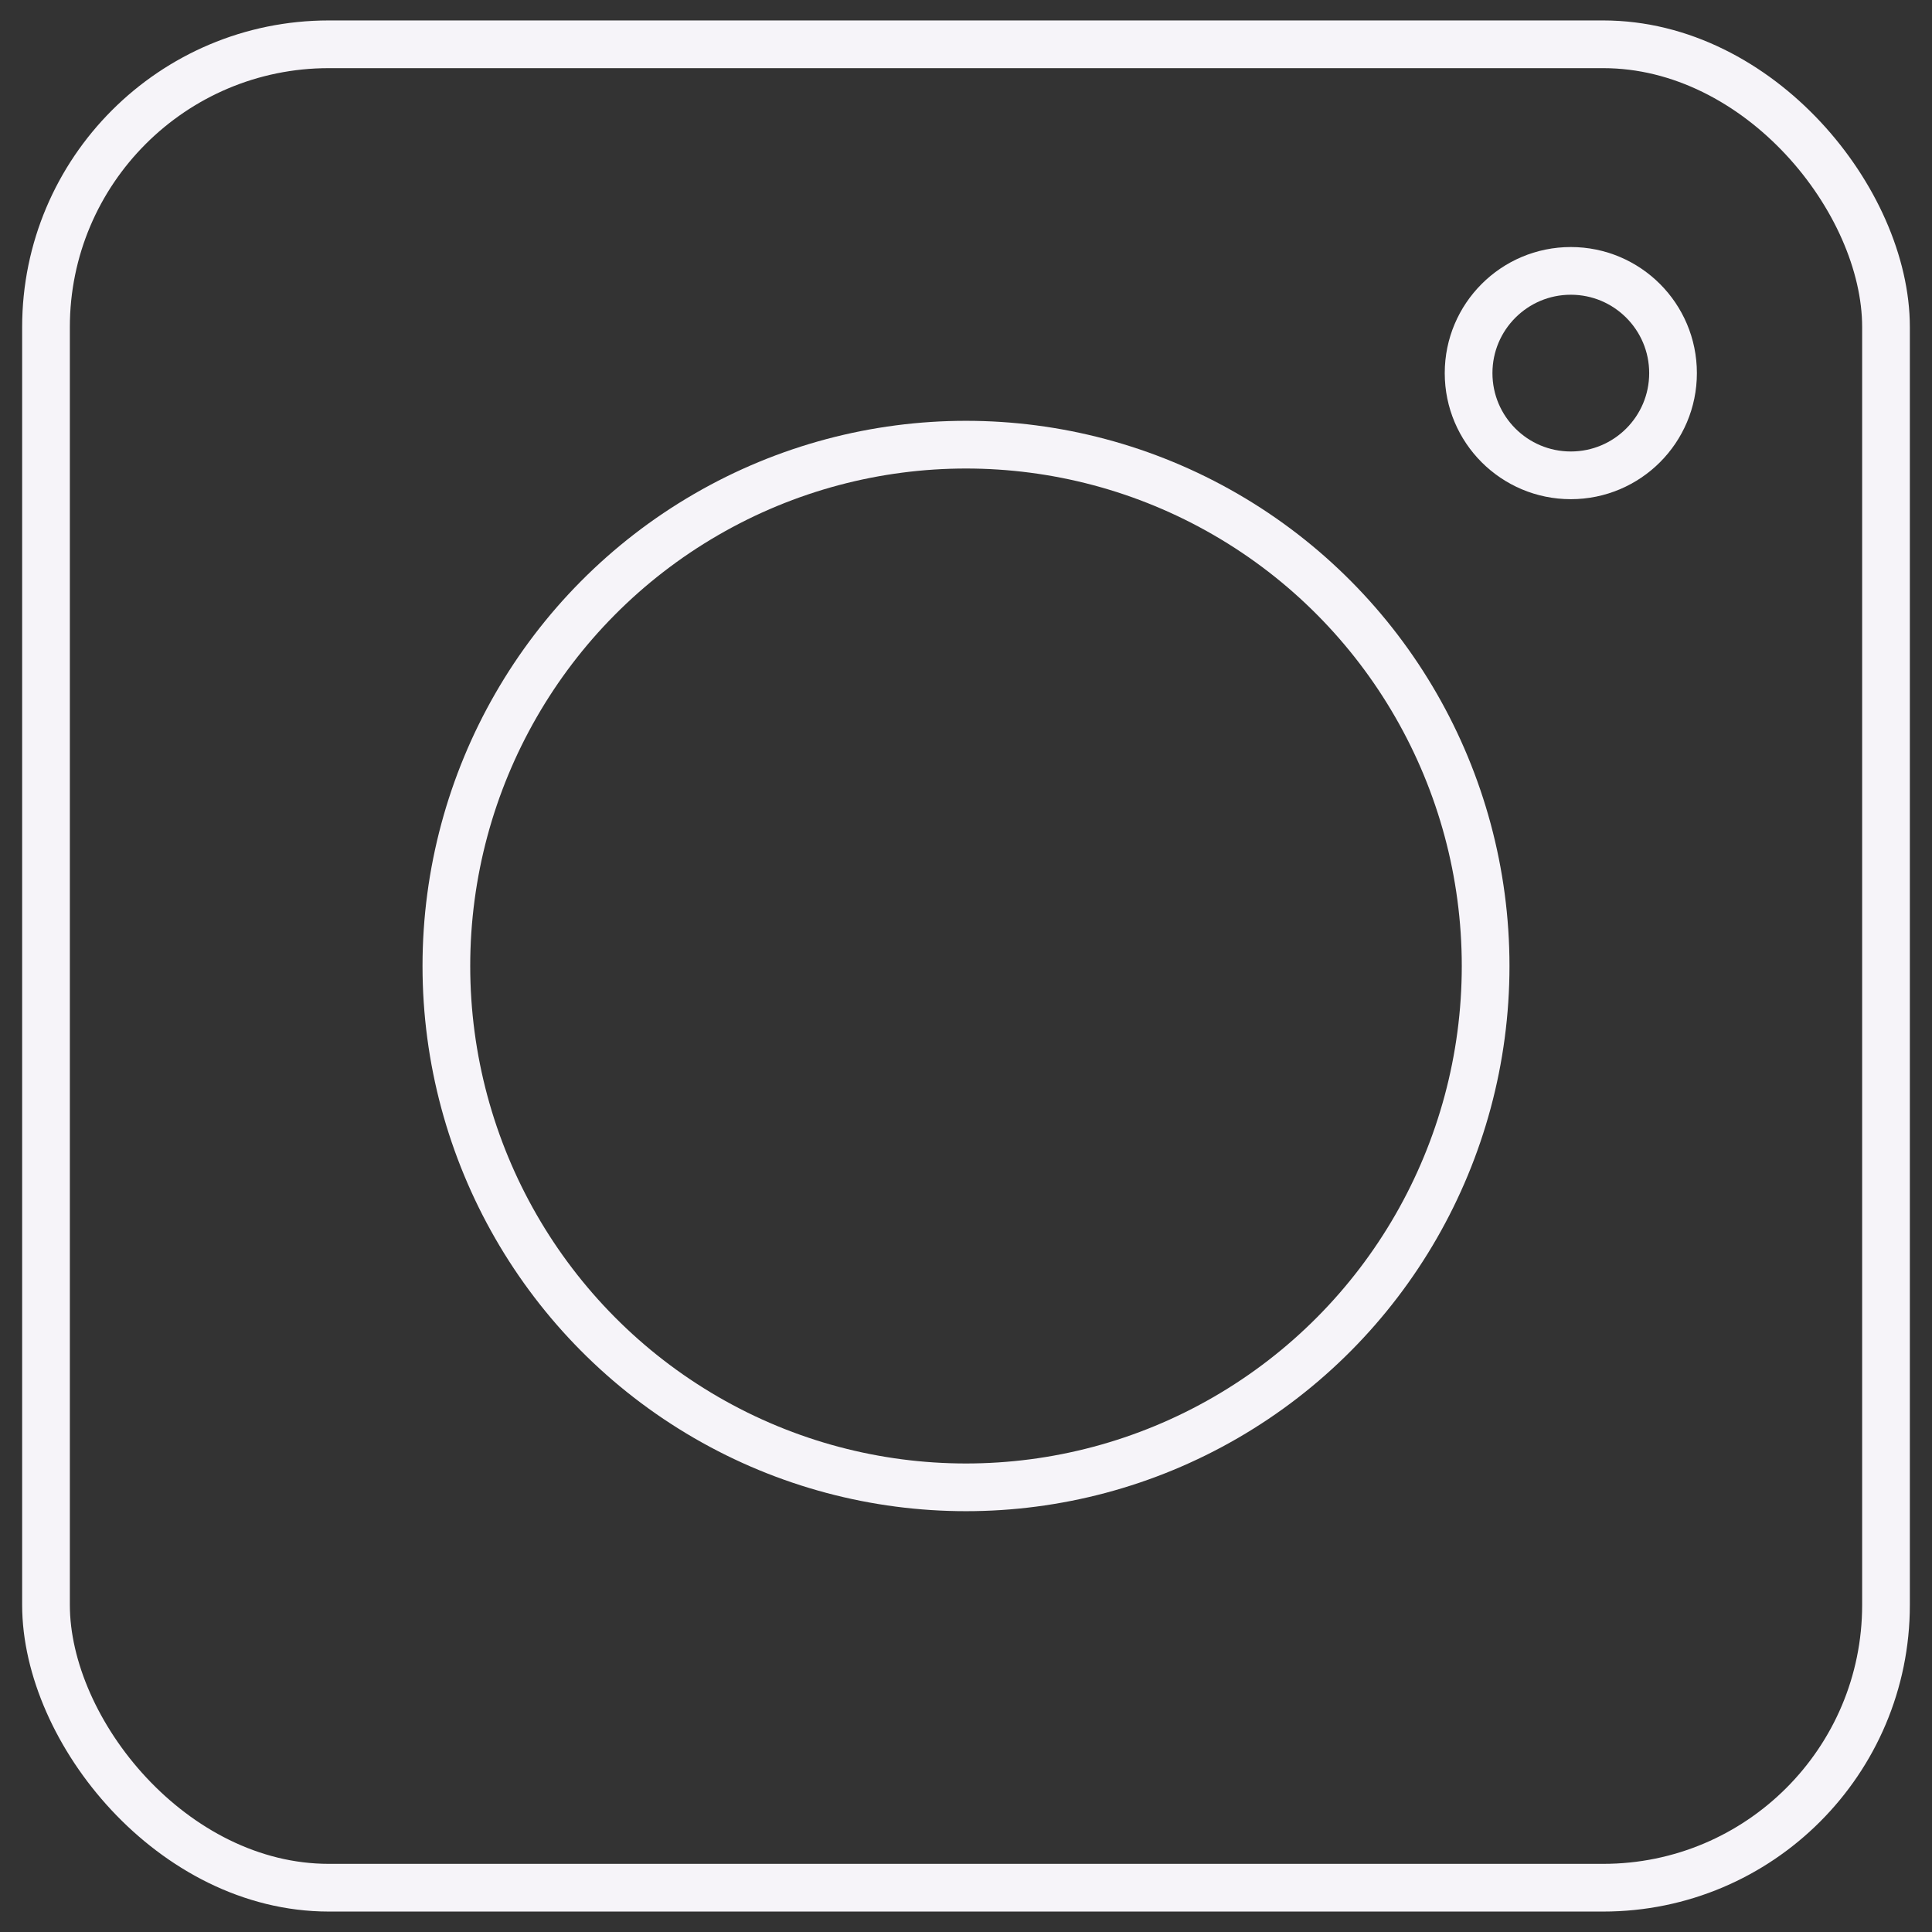 <svg id="Layer_1" width='24px' height='24px' data-name="Layer 1" xmlns="http://www.w3.org/2000/svg" viewBox="0 0 11.34 11.34"><rect x="0" y="0" width="11.34" height="11.34" fill="#333333" stroke="none"/><defs><style>.cls-1{fill:none;stroke:#f6f4f9;stroke-linecap:round;stroke-linejoin:round;stroke-width:0.28px;}</style></defs><rect class="cls-1" x="0.27" y="0.26" width="10.8" height="10.82" rx="1.66"/><ellipse class="cls-1" cx="5.67" cy="5.67" rx="3.05" ry="3.06"/><circle class="cls-1" cx="9.22" cy="2.19" r="0.6"/></svg>